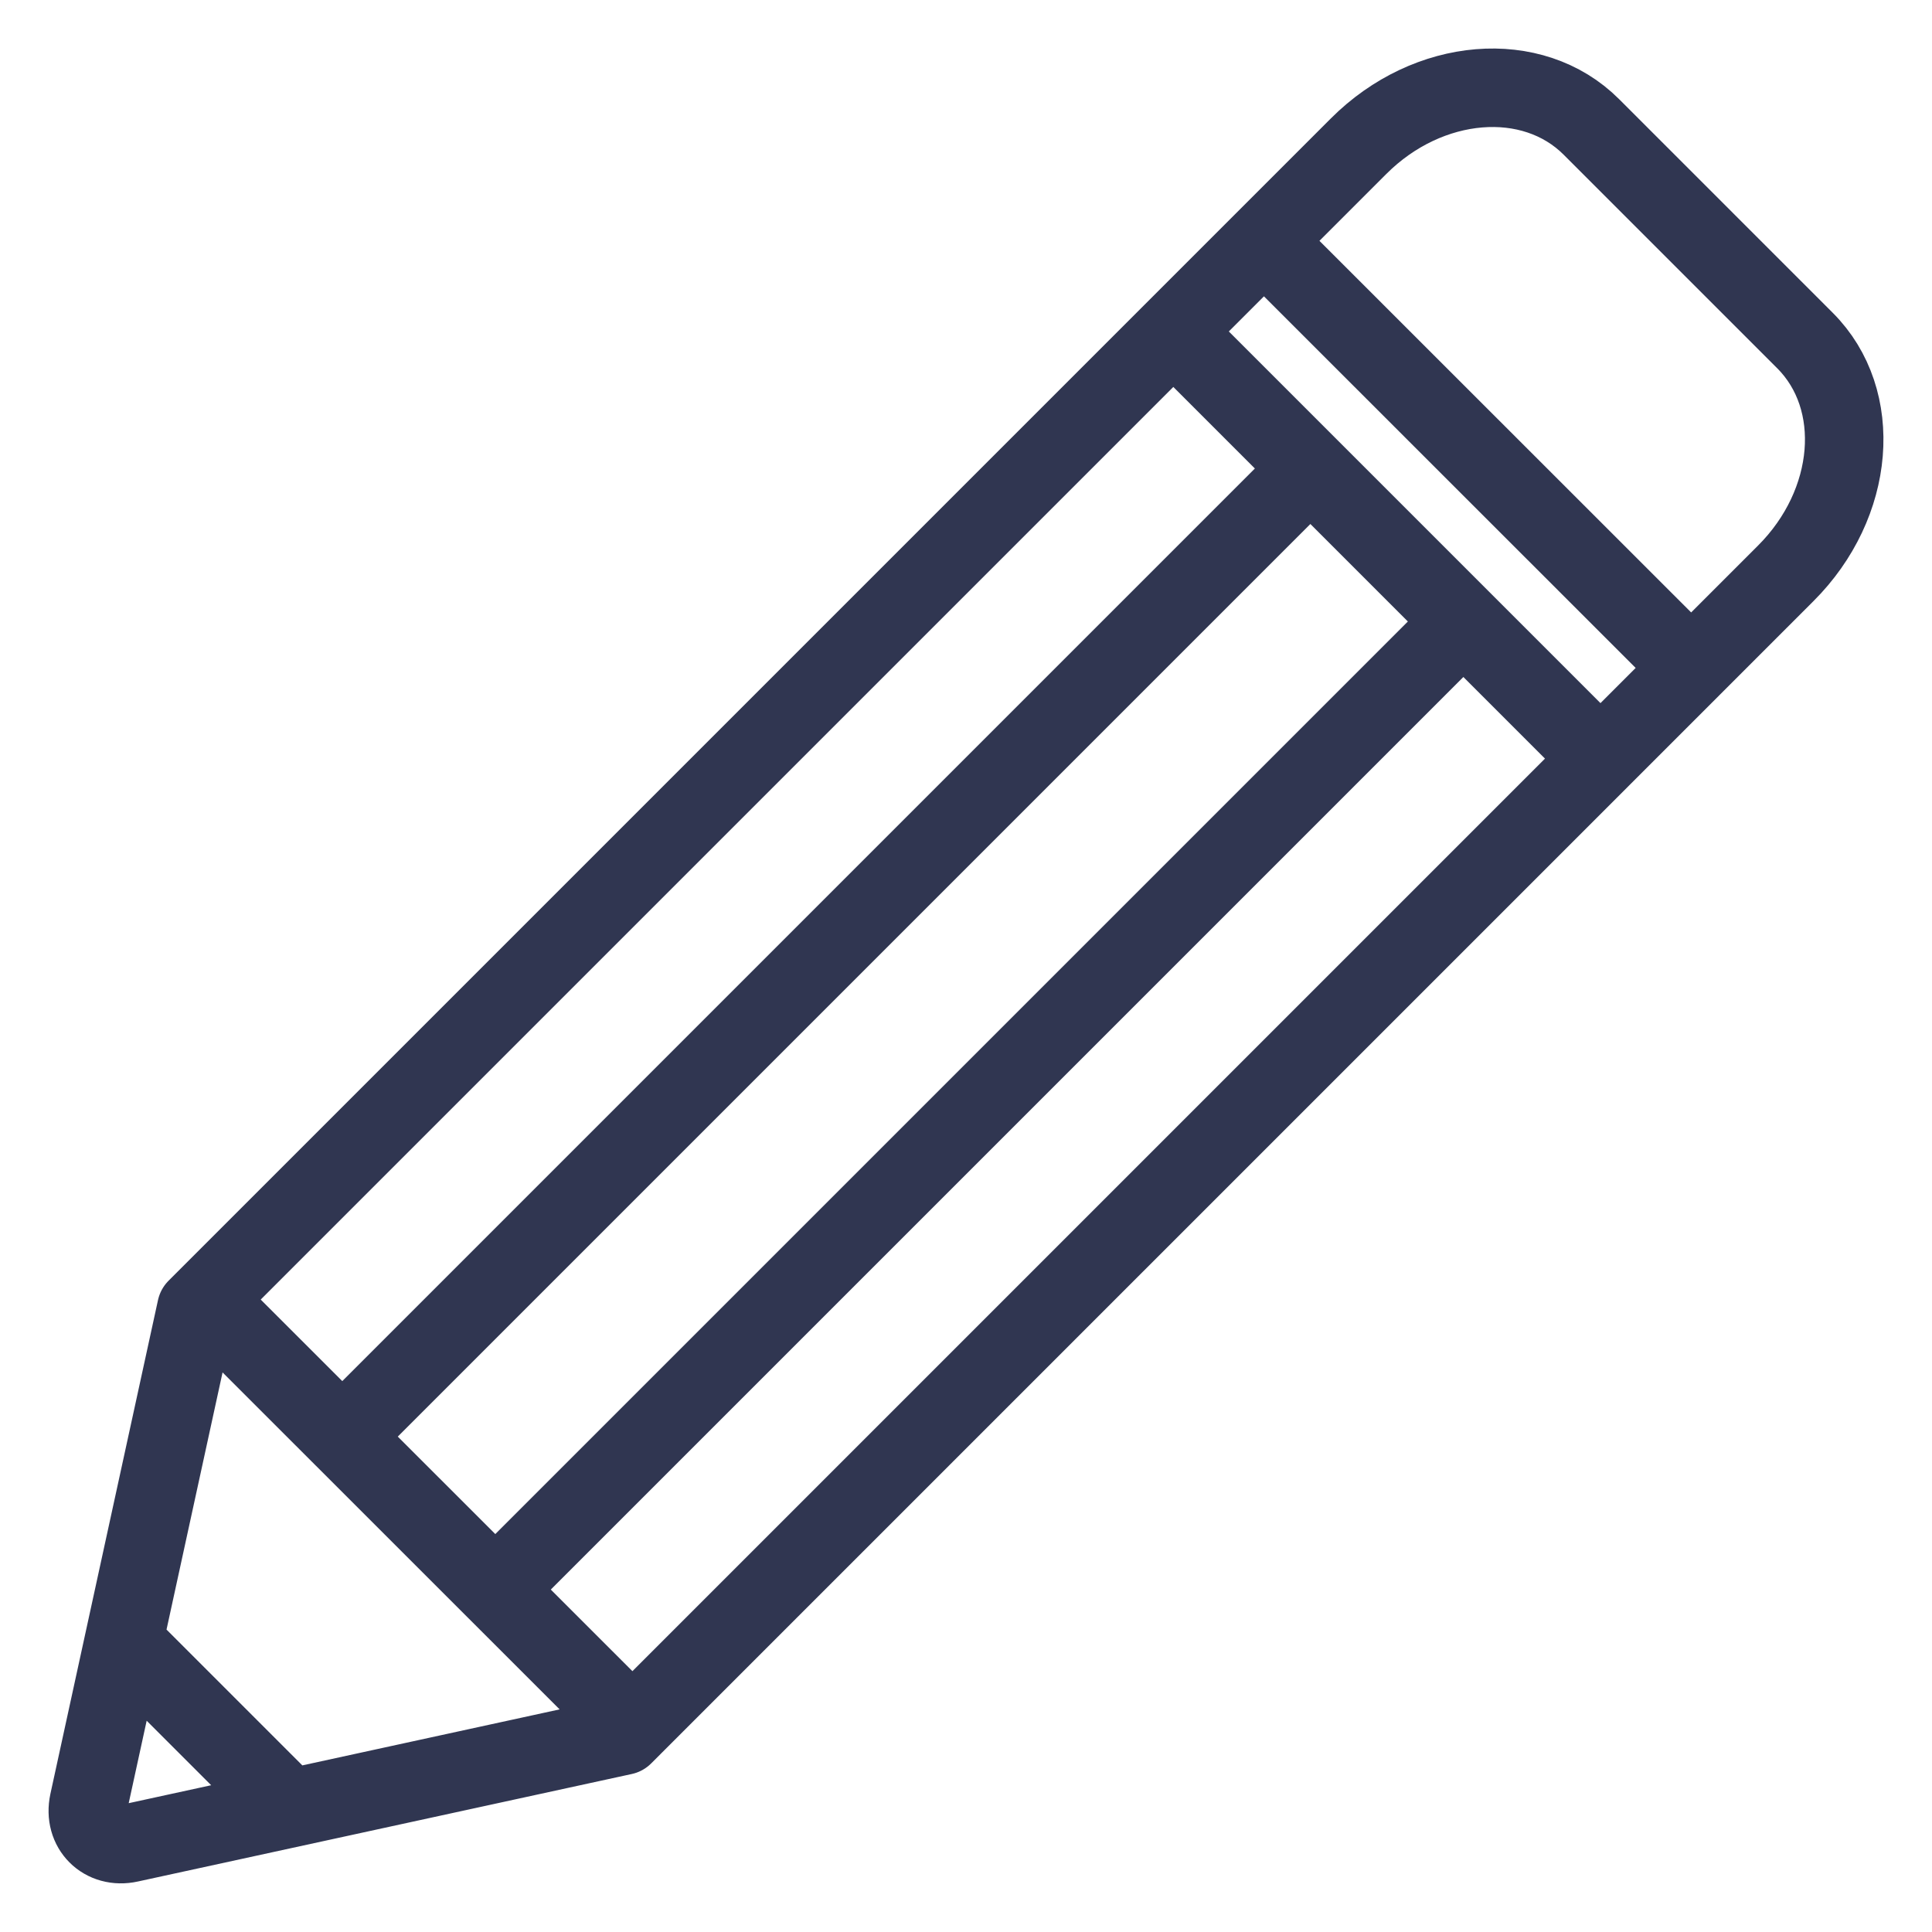 <svg width="16" height="16" viewBox="0 0 16 16" fill="none" xmlns="http://www.w3.org/2000/svg">
<path d="M10.564 2.091L13.909 5.435M9.813 2.841L13.158 6.186M1.796 10.859L5.141 14.203M10.781 3.951L2.916 11.816M12.048 5.218L4.183 13.083M1.078 13.654L2.345 14.921M5.163 14.374L1.074 15.264C0.857 15.312 0.688 15.143 0.735 14.925L1.626 10.836L11.252 1.21C11.828 0.634 12.691 0.563 13.179 1.051L14.948 2.82C15.437 3.309 15.366 4.172 14.789 4.748L5.163 14.374Z" stroke="#303651" stroke-width="0.65" stroke-linecap="round" stroke-linejoin="round"/>
</svg>
